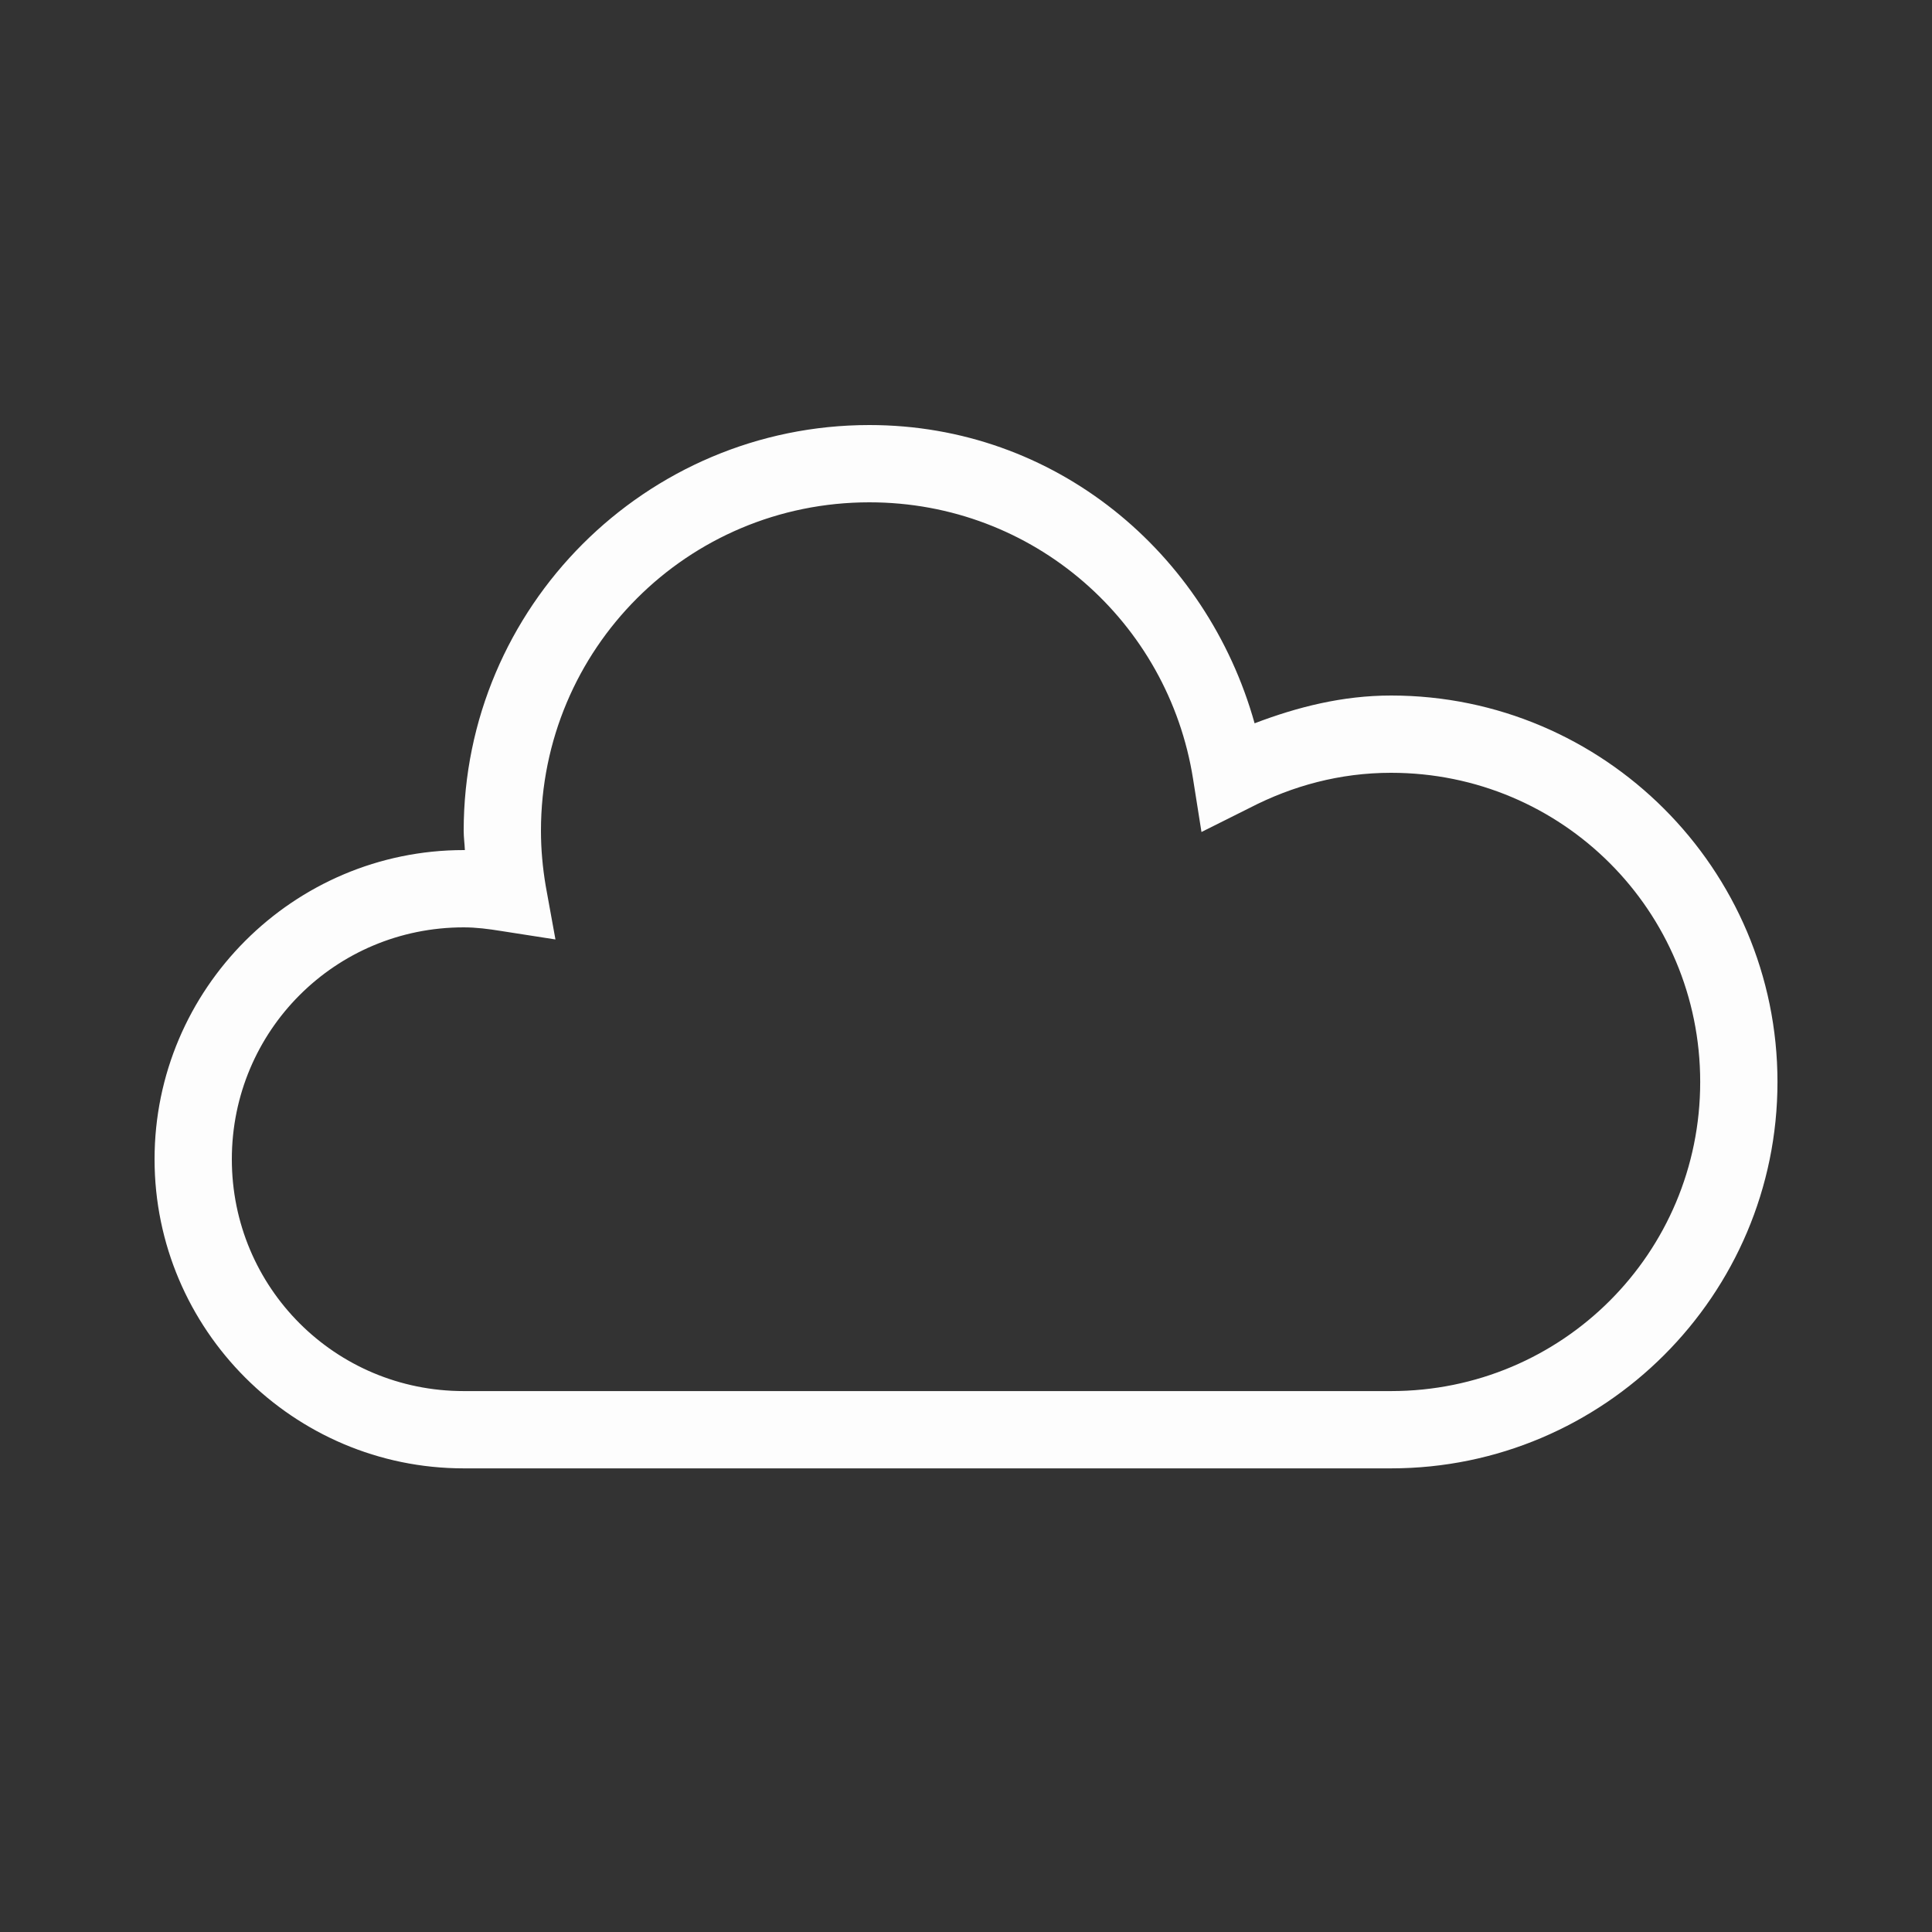 <svg width="50" height="50" viewBox="0 0 50 50" fill="none" xmlns="http://www.w3.org/2000/svg">
<rect x="0" y="0" width="50" height="50" fill="#333333" stroke="none"/>
<path d="M22.5 11C16.711 11 12 15.711 12 21.5C12 21.672 12.024 21.832 12.031 22C12.02 22 12.012 22 12 22C7.594 22 4 25.594 4 30.001C4 34.407 7.594 38.001 12 38.001H36.001C41.513 38.001 46.001 33.513 46.001 28.001C46.001 22.489 41.513 18 36.001 18C34.747 18 33.575 18.297 32.469 18.719C31.231 14.297 27.309 11 22.5 11ZM22.5 13C26.75 13 30.235 16.098 30.876 20.157L31.094 21.532L32.344 20.907C33.45 20.336 34.676 20 36.001 20C40.431 20 44.001 23.571 44.001 28.001C44.001 32.43 40.431 36.001 36.001 36.001H12C8.676 36.001 6 33.325 6 30.001C6 26.676 8.676 24 12 24C12.324 24 12.633 24.04 12.969 24.094L14.375 24.313L14.125 22.938C14.043 22.457 14 21.977 14 21.5C14 16.793 17.793 13 22.5 13Z" fill="#FDFDFD"/>
</svg>
